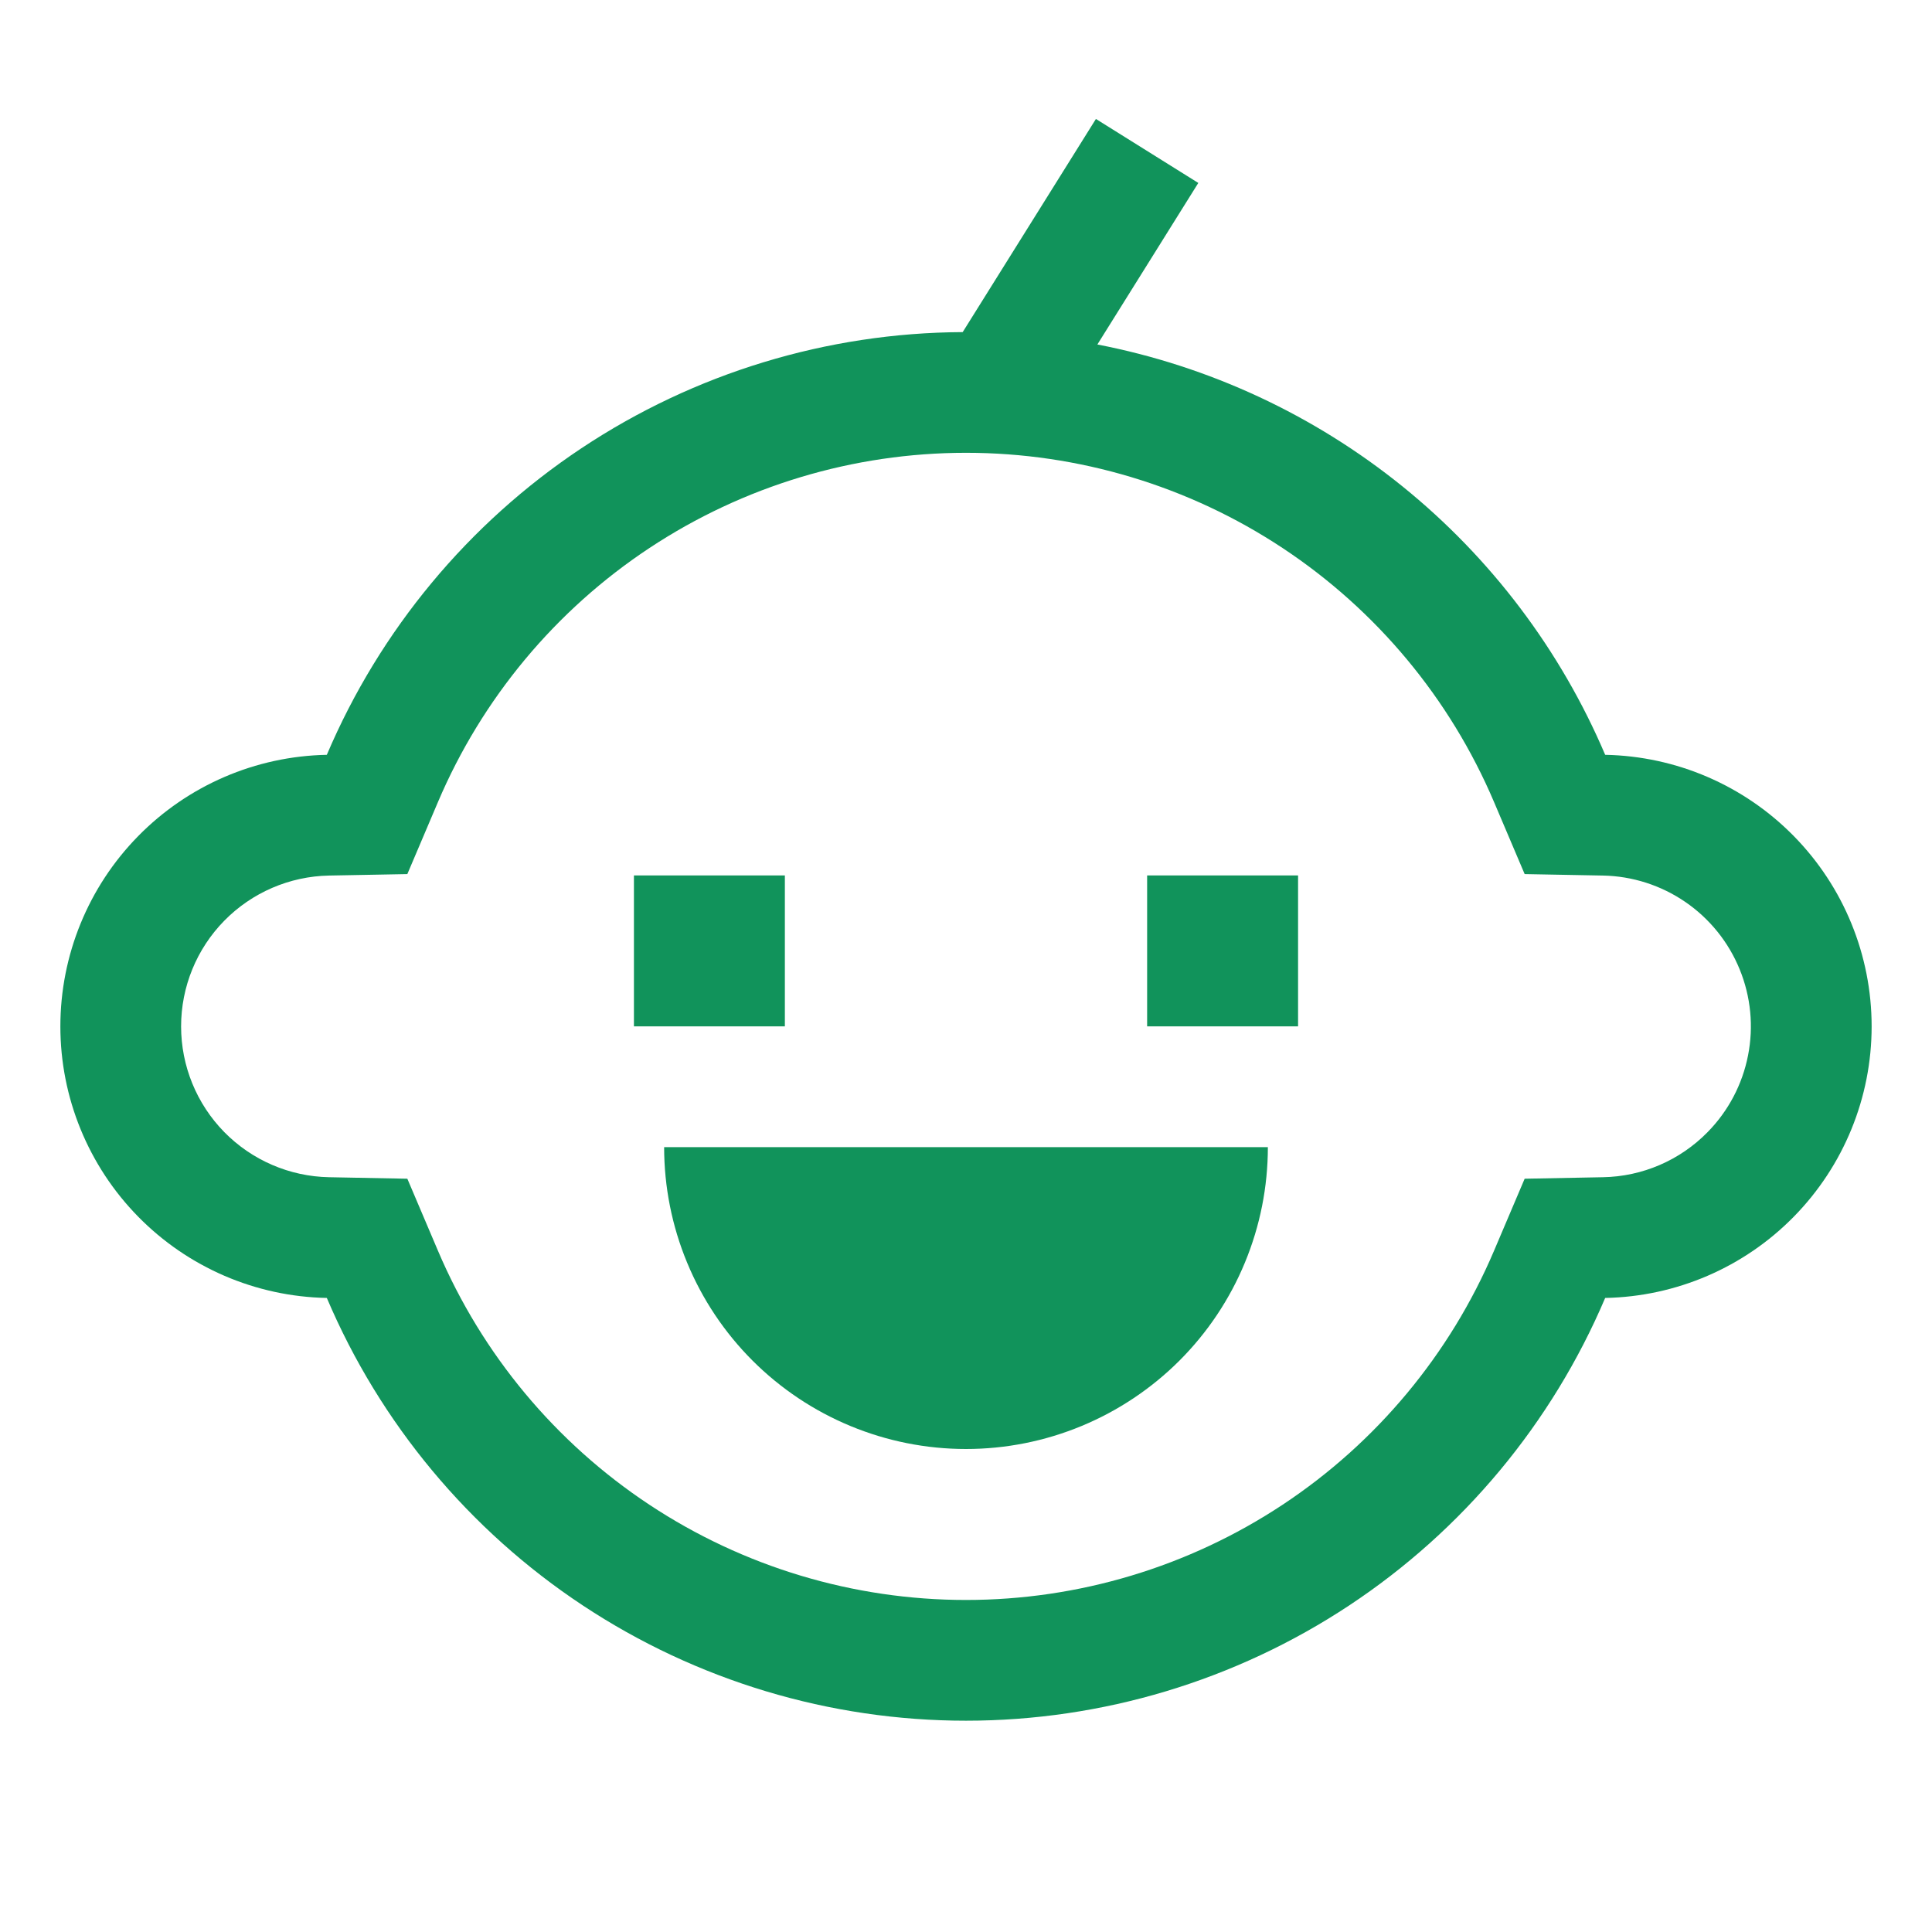 <svg width="49" height="49" viewBox="0 0 49 49" fill="none" xmlns="http://www.w3.org/2000/svg">
<path d="M40.711 19.144C39.58 16.488 37.814 14.15 35.569 12.335C33.323 10.521 30.666 9.285 27.832 8.737L30.392 4.64L27.795 3.017L24.416 8.423C20.975 8.439 17.613 9.463 14.747 11.368C11.881 13.274 9.636 15.977 8.289 19.144C6.485 19.178 4.766 19.919 3.503 21.207C2.239 22.495 1.531 24.227 1.531 26.032C1.531 27.836 2.239 29.568 3.503 30.856C4.766 32.144 6.485 32.885 8.289 32.919C9.641 36.099 11.899 38.811 14.782 40.718C17.664 42.624 21.044 43.641 24.5 43.641C27.956 43.641 31.336 42.624 34.218 40.718C37.101 38.811 39.359 36.099 40.711 32.919C42.515 32.885 44.234 32.144 45.497 30.856C46.761 29.568 47.469 27.836 47.469 26.032C47.469 24.227 46.761 22.495 45.497 21.207C44.234 19.919 42.515 19.178 40.711 19.144ZM43.31 28.712C42.609 29.428 41.655 29.84 40.653 29.857L38.669 29.895L37.893 31.72C36.776 34.348 34.91 36.589 32.529 38.164C30.148 39.739 27.355 40.579 24.5 40.579C21.645 40.579 18.852 39.739 16.471 38.164C14.09 36.589 12.224 34.348 11.107 31.72L10.331 29.895L8.347 29.857C7.345 29.838 6.39 29.427 5.688 28.712C4.986 27.996 4.593 27.034 4.593 26.032C4.593 25.029 4.986 24.067 5.688 23.352C6.39 22.636 7.345 22.225 8.347 22.206L10.331 22.169L11.107 20.343C12.224 17.715 14.09 15.474 16.471 13.899C18.853 12.324 21.645 11.484 24.5 11.484C27.355 11.484 30.148 12.324 32.529 13.899C34.91 15.474 36.776 17.715 37.893 20.343L38.669 22.169L40.653 22.206C41.4 22.22 42.127 22.453 42.744 22.876C43.361 23.299 43.84 23.893 44.122 24.585C44.405 25.277 44.479 26.037 44.334 26.77C44.19 27.504 43.834 28.179 43.31 28.712Z" fill="#11935B"/>
<path d="M16.078 22.203H19.906V26.031H16.078V22.203Z" fill="#11935B"/>
<path d="M29.094 22.203H32.922V26.031H29.094V22.203Z" fill="#11935B"/>
<path d="M24.5 36.75C25.505 36.75 26.501 36.552 27.43 36.167C28.359 35.782 29.203 35.218 29.914 34.508C30.625 33.797 31.189 32.953 31.573 32.024C31.958 31.095 32.156 30.099 32.156 29.094H16.844C16.844 30.099 17.042 31.095 17.427 32.024C17.811 32.953 18.375 33.797 19.086 34.508C20.522 35.943 22.469 36.75 24.5 36.75Z" fill="#11935B"/>
</svg>
